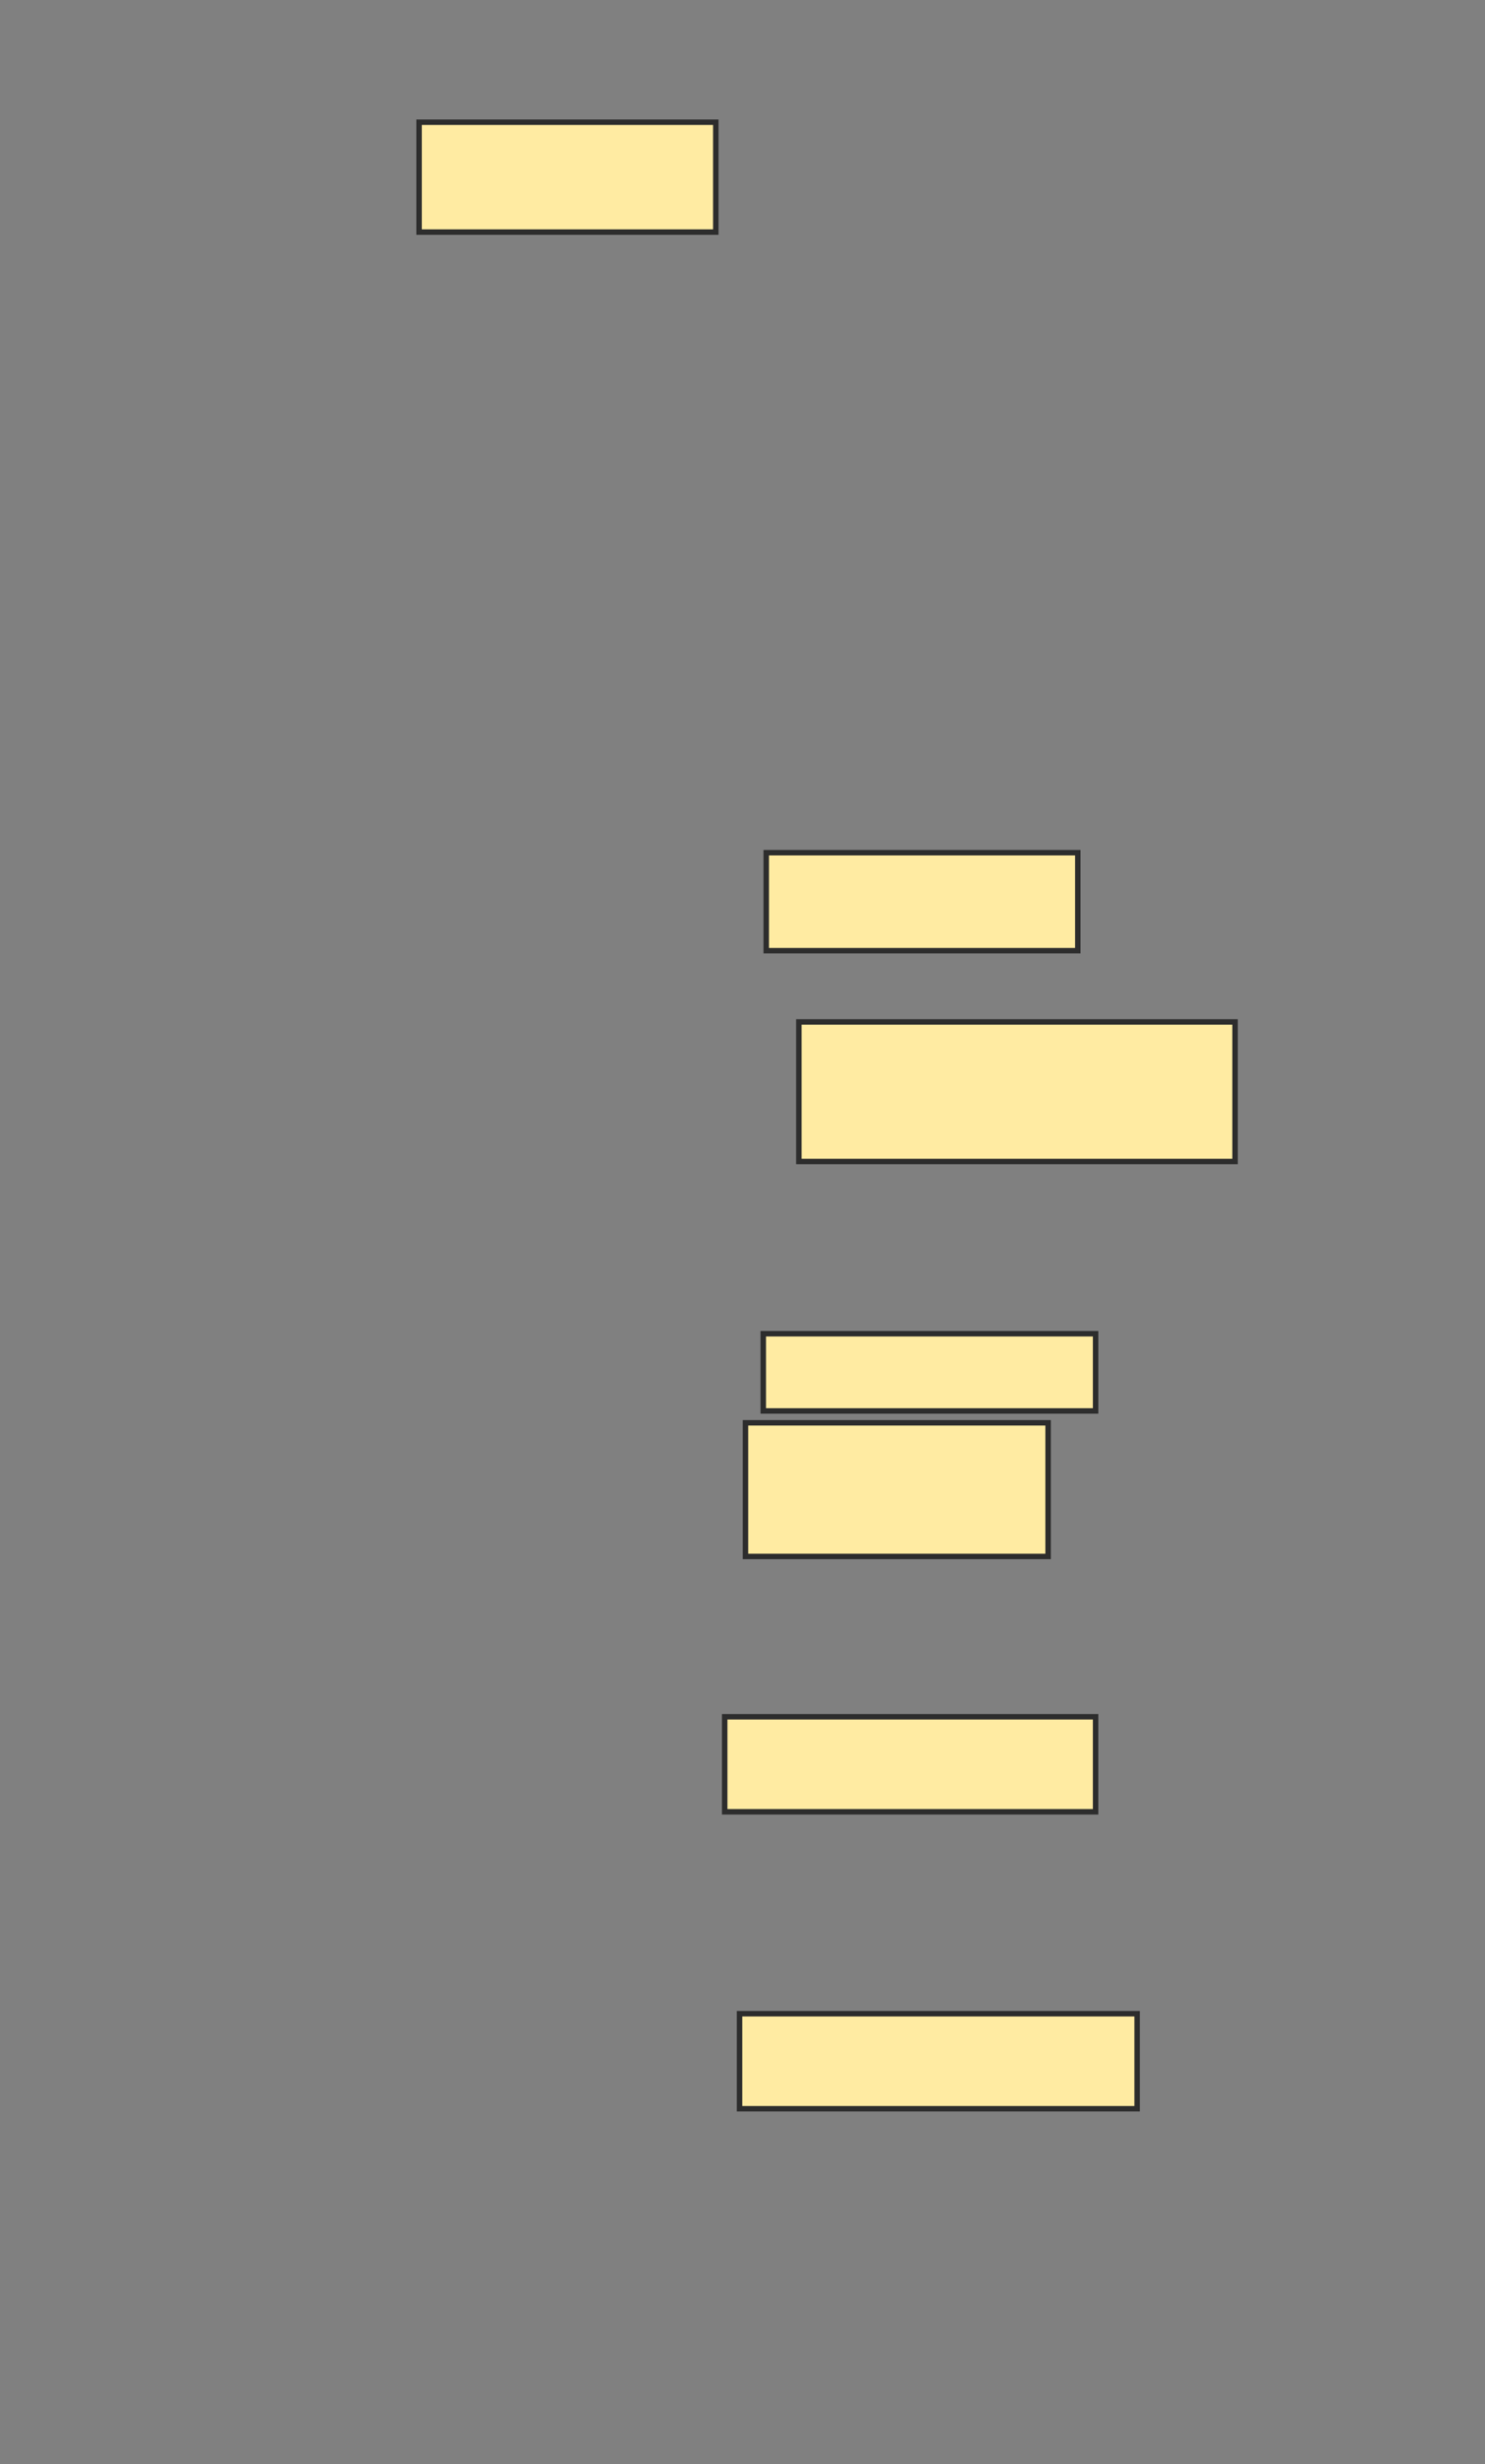 <svg xmlns="http://www.w3.org/2000/svg" width="272" height="451">
 <rect width="100%" height="100%" fill="#808080" stroke="none"/>
 <!-- Created with Image Occlusion Enhanced -->
 <g>
  <title>Labels</title>
 </g>
 <g>
  <title>Masks</title>
  <rect id="7f4e5bc1248842768521427528e81c9d-ao-1" height="20.109" width="54.348" y="22.37" x="76.761" stroke="#2D2D2D" fill="#FFEBA2"/>
  <rect id="7f4e5bc1248842768521427528e81c9d-ao-2" height="17.935" width="57.065" y="156.065" x="140.348" stroke="#2D2D2D" fill="#FFEBA2"/>
  <rect id="7f4e5bc1248842768521427528e81c9d-ao-3" height="14.13" width="60.87" y="244.109" x="139.804" stroke="#2D2D2D" fill="#FFEBA2"/>
  <rect id="7f4e5bc1248842768521427528e81c9d-ao-4" height="25.543" width="79.891" y="187.043" x="146.326" stroke="#2D2D2D" fill="#FFEBA2"/>
  <rect id="7f4e5bc1248842768521427528e81c9d-ao-5" height="17.391" width="67.935" y="314.217" x="132.739" stroke="#2D2D2D" fill="#FFEBA2"/>
  <rect id="7f4e5bc1248842768521427528e81c9d-ao-6" height="17.391" width="72.826" y="368.565" x="135.457" stroke="#2D2D2D" fill="#FFEBA2"/>
  <rect id="7f4e5bc1248842768521427528e81c9d-ao-7" height="24.457" width="55.435" y="260.413" x="136.543" stroke="#2D2D2D" fill="#FFEBA2"/>
  
 </g>
</svg>